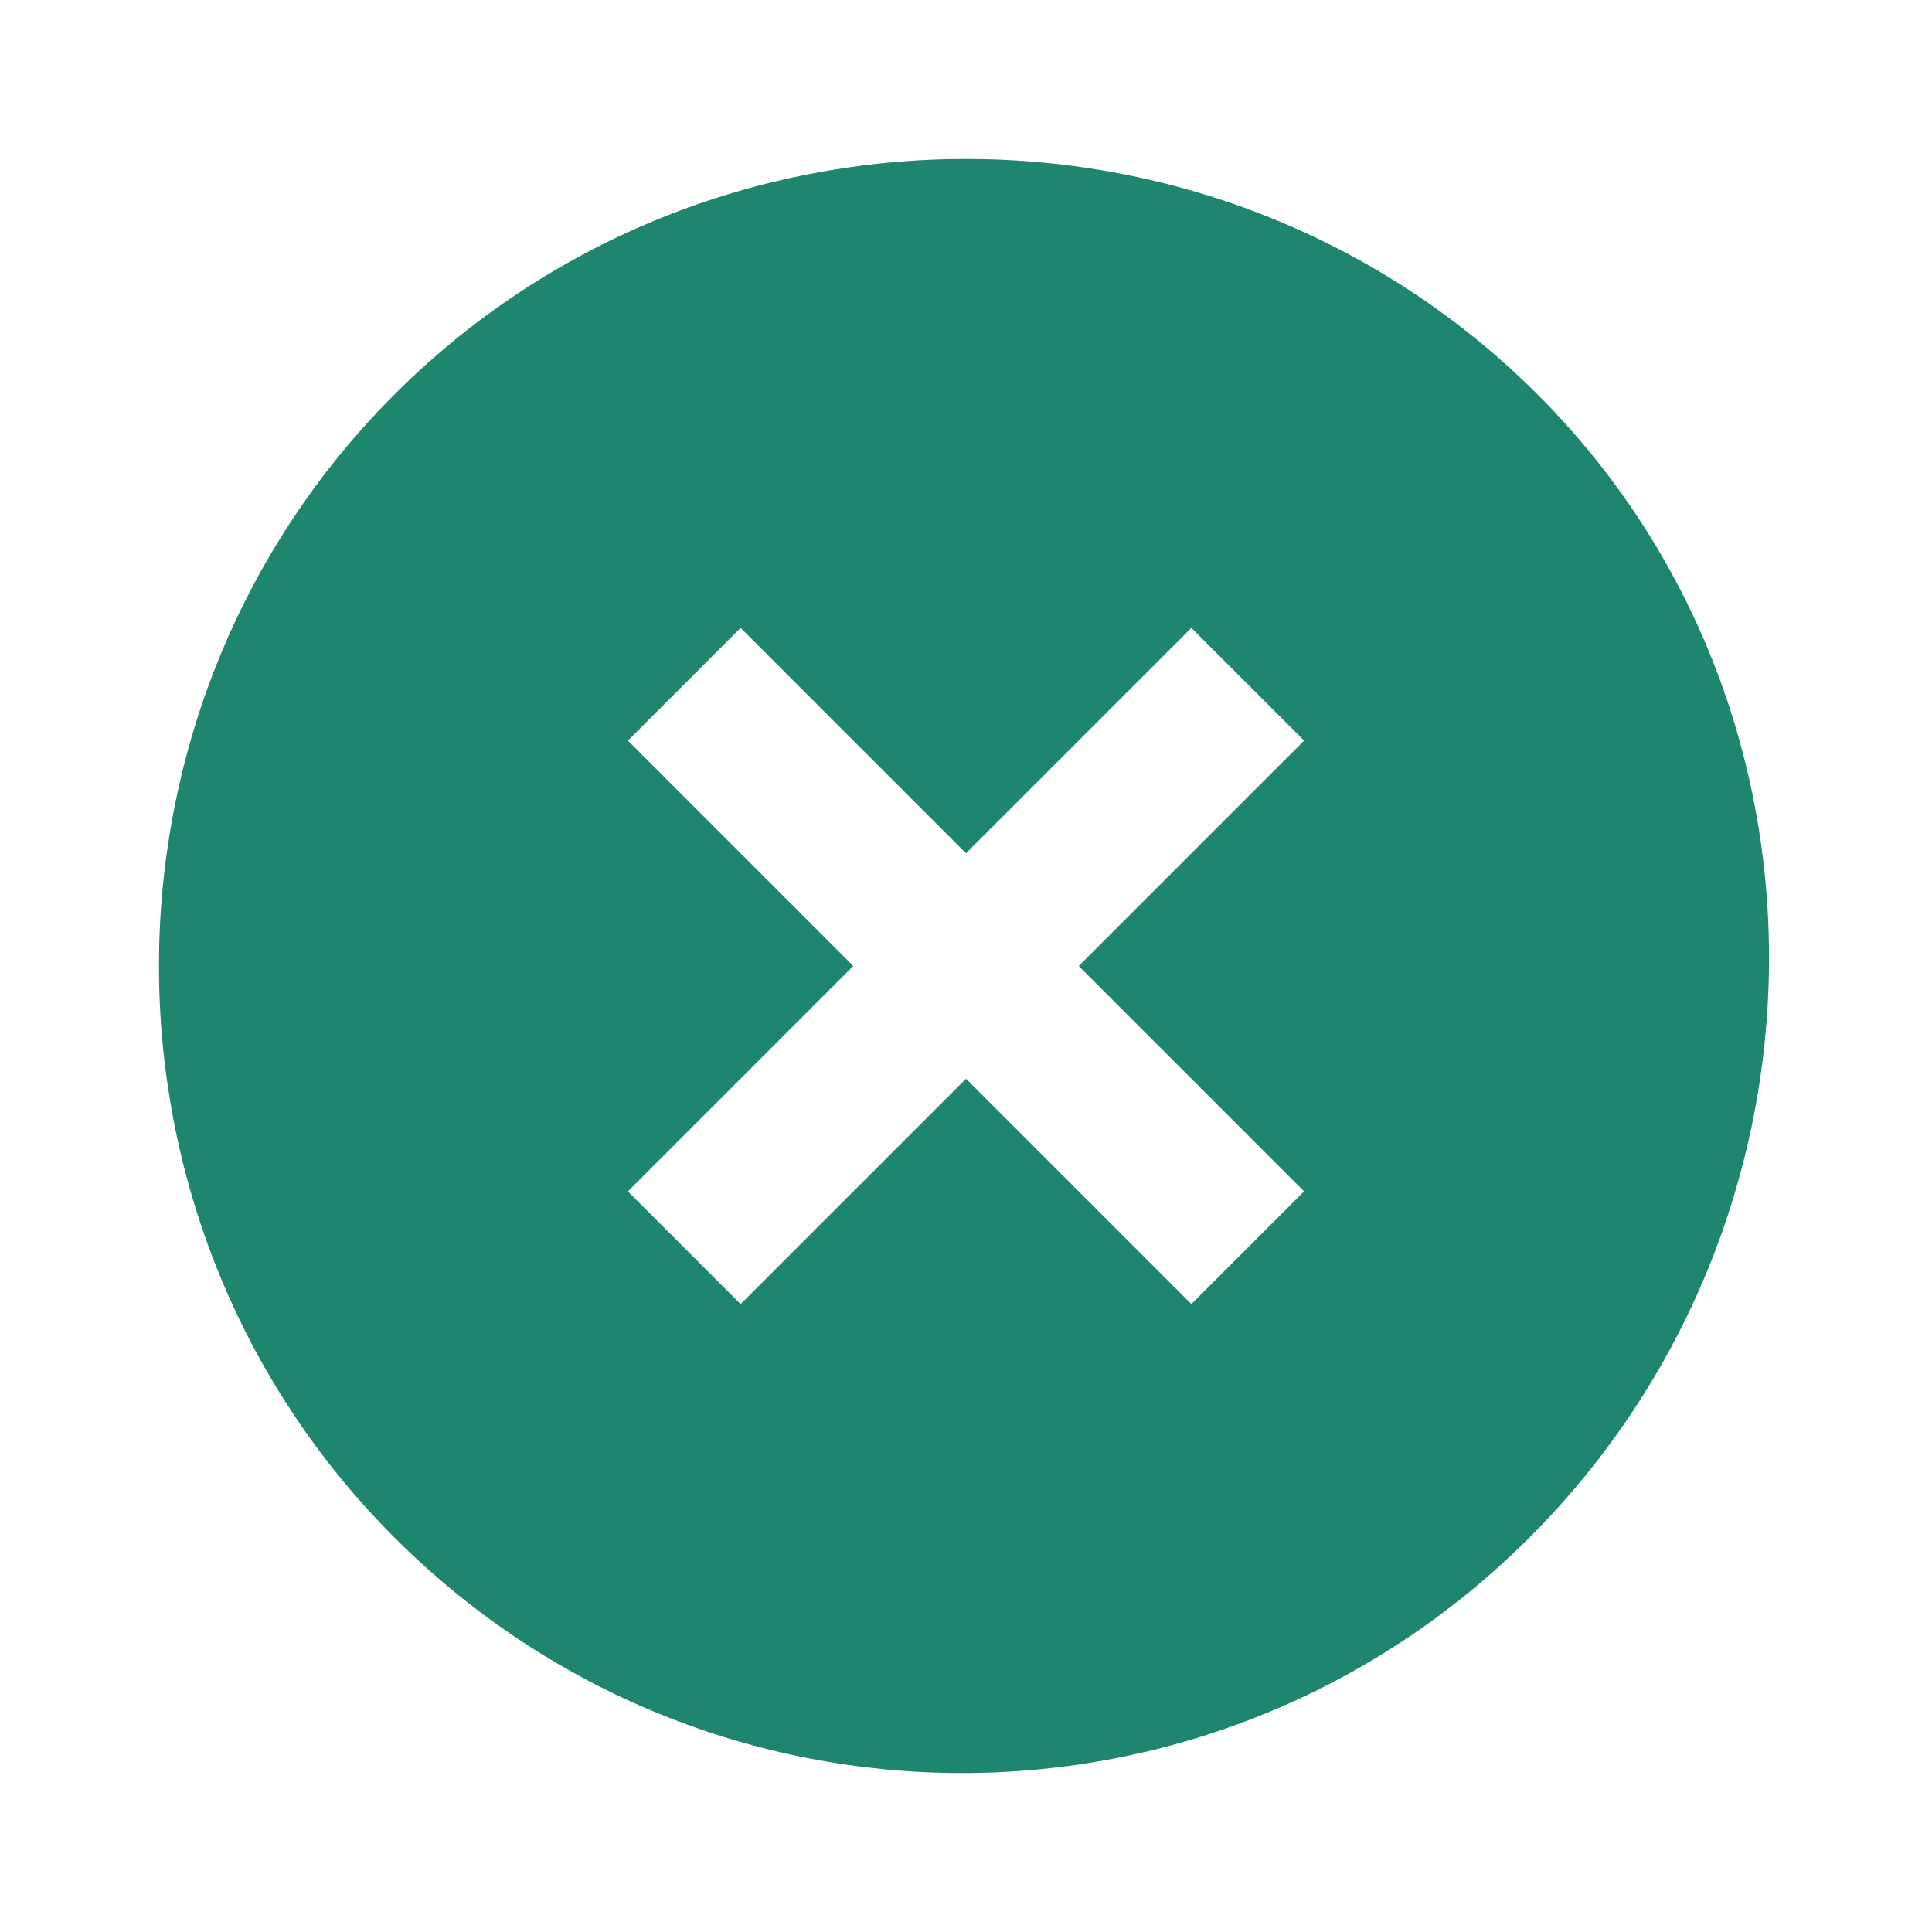 <svg width="17" height="17" viewBox="0 0 17 17" fill="none" xmlns="http://www.w3.org/2000/svg">
<path d="M13.529 3.471C10.767 0.708 6.233 0.708 3.471 3.471C0.708 6.233 0.708 10.767 3.471 13.529C6.233 16.292 10.696 16.292 13.458 13.529C16.221 10.767 16.292 6.233 13.529 3.471ZM10.483 11.475L8.5 9.492L6.517 11.475L5.525 10.483L7.508 8.5L5.525 6.517L6.517 5.525L8.5 7.508L10.483 5.525L11.475 6.517L9.492 8.5L11.475 10.483L10.483 11.475Z" fill="#1E866F"/>
</svg>
